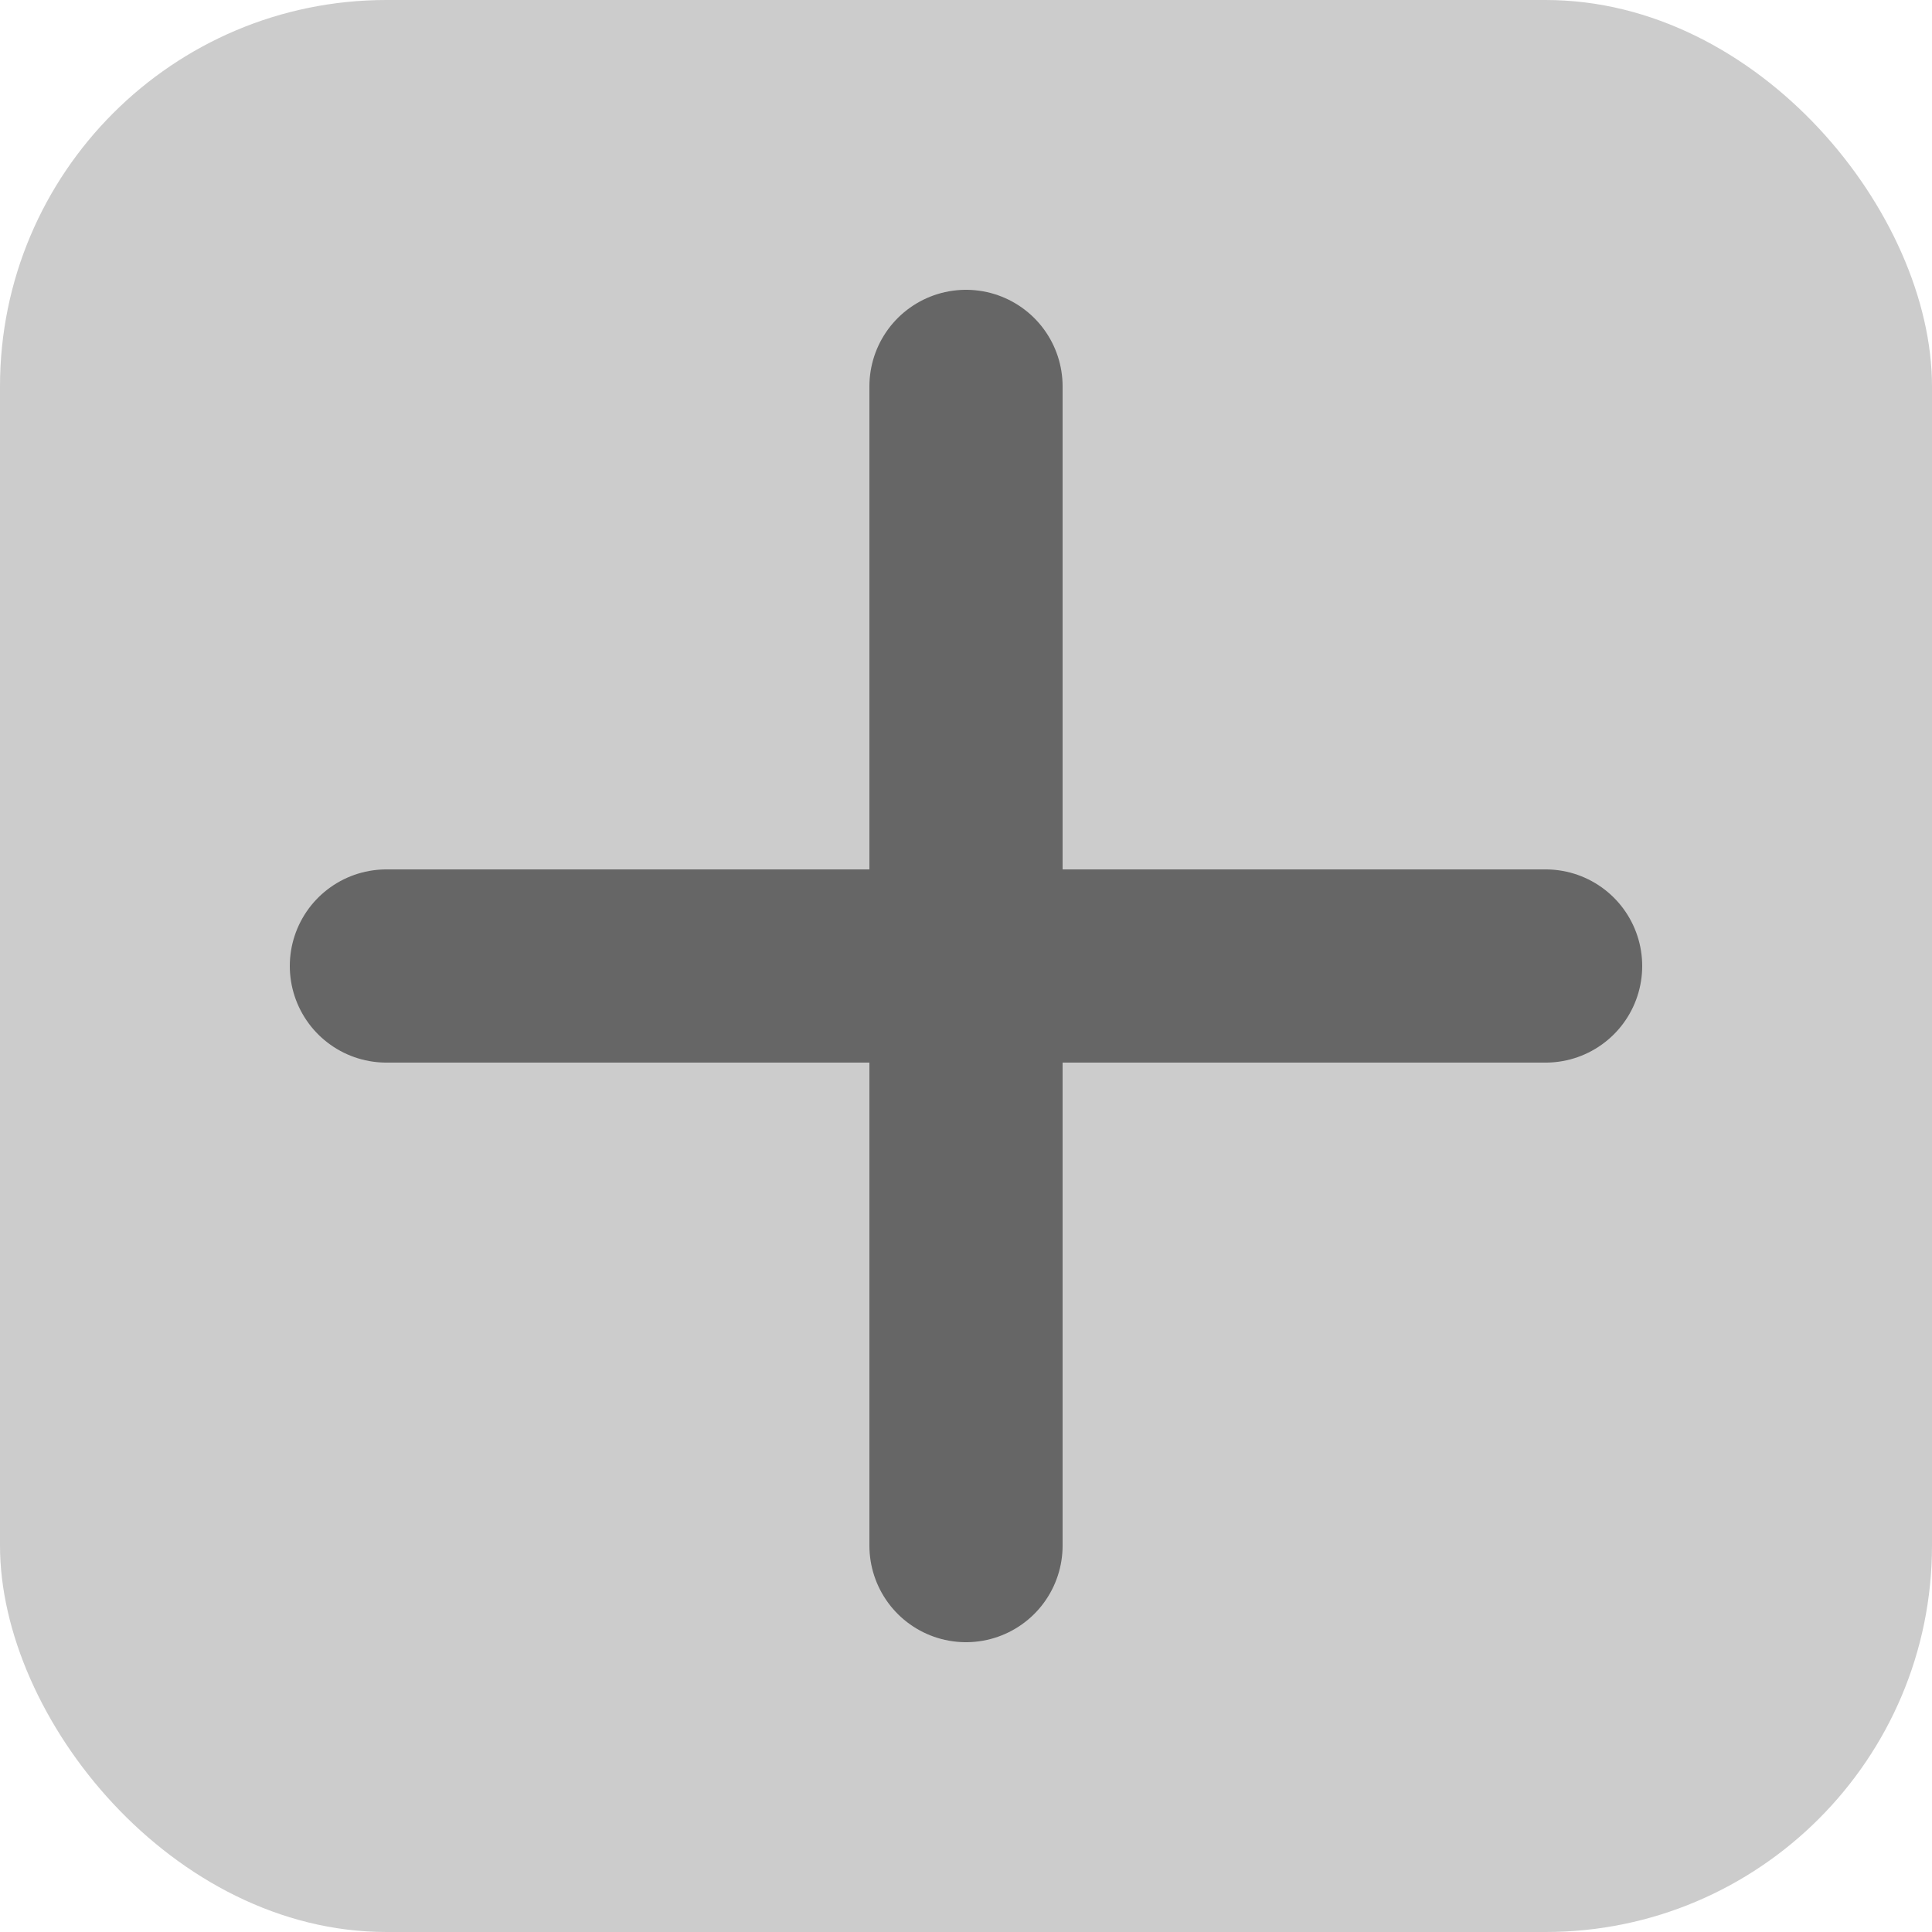 <svg width="20" height="20" viewBox="0 0 20 20" fill="none" xmlns="http://www.w3.org/2000/svg">
<rect width="20" height="20" rx="4" fill="#CCCCCC"/>
<path d="M4 10H16" stroke="#666666" stroke-width="2" stroke-linecap="round"/>
<path d="M10 4L10 16" stroke="#666666" stroke-width="2" stroke-linecap="round"/>
</svg>
